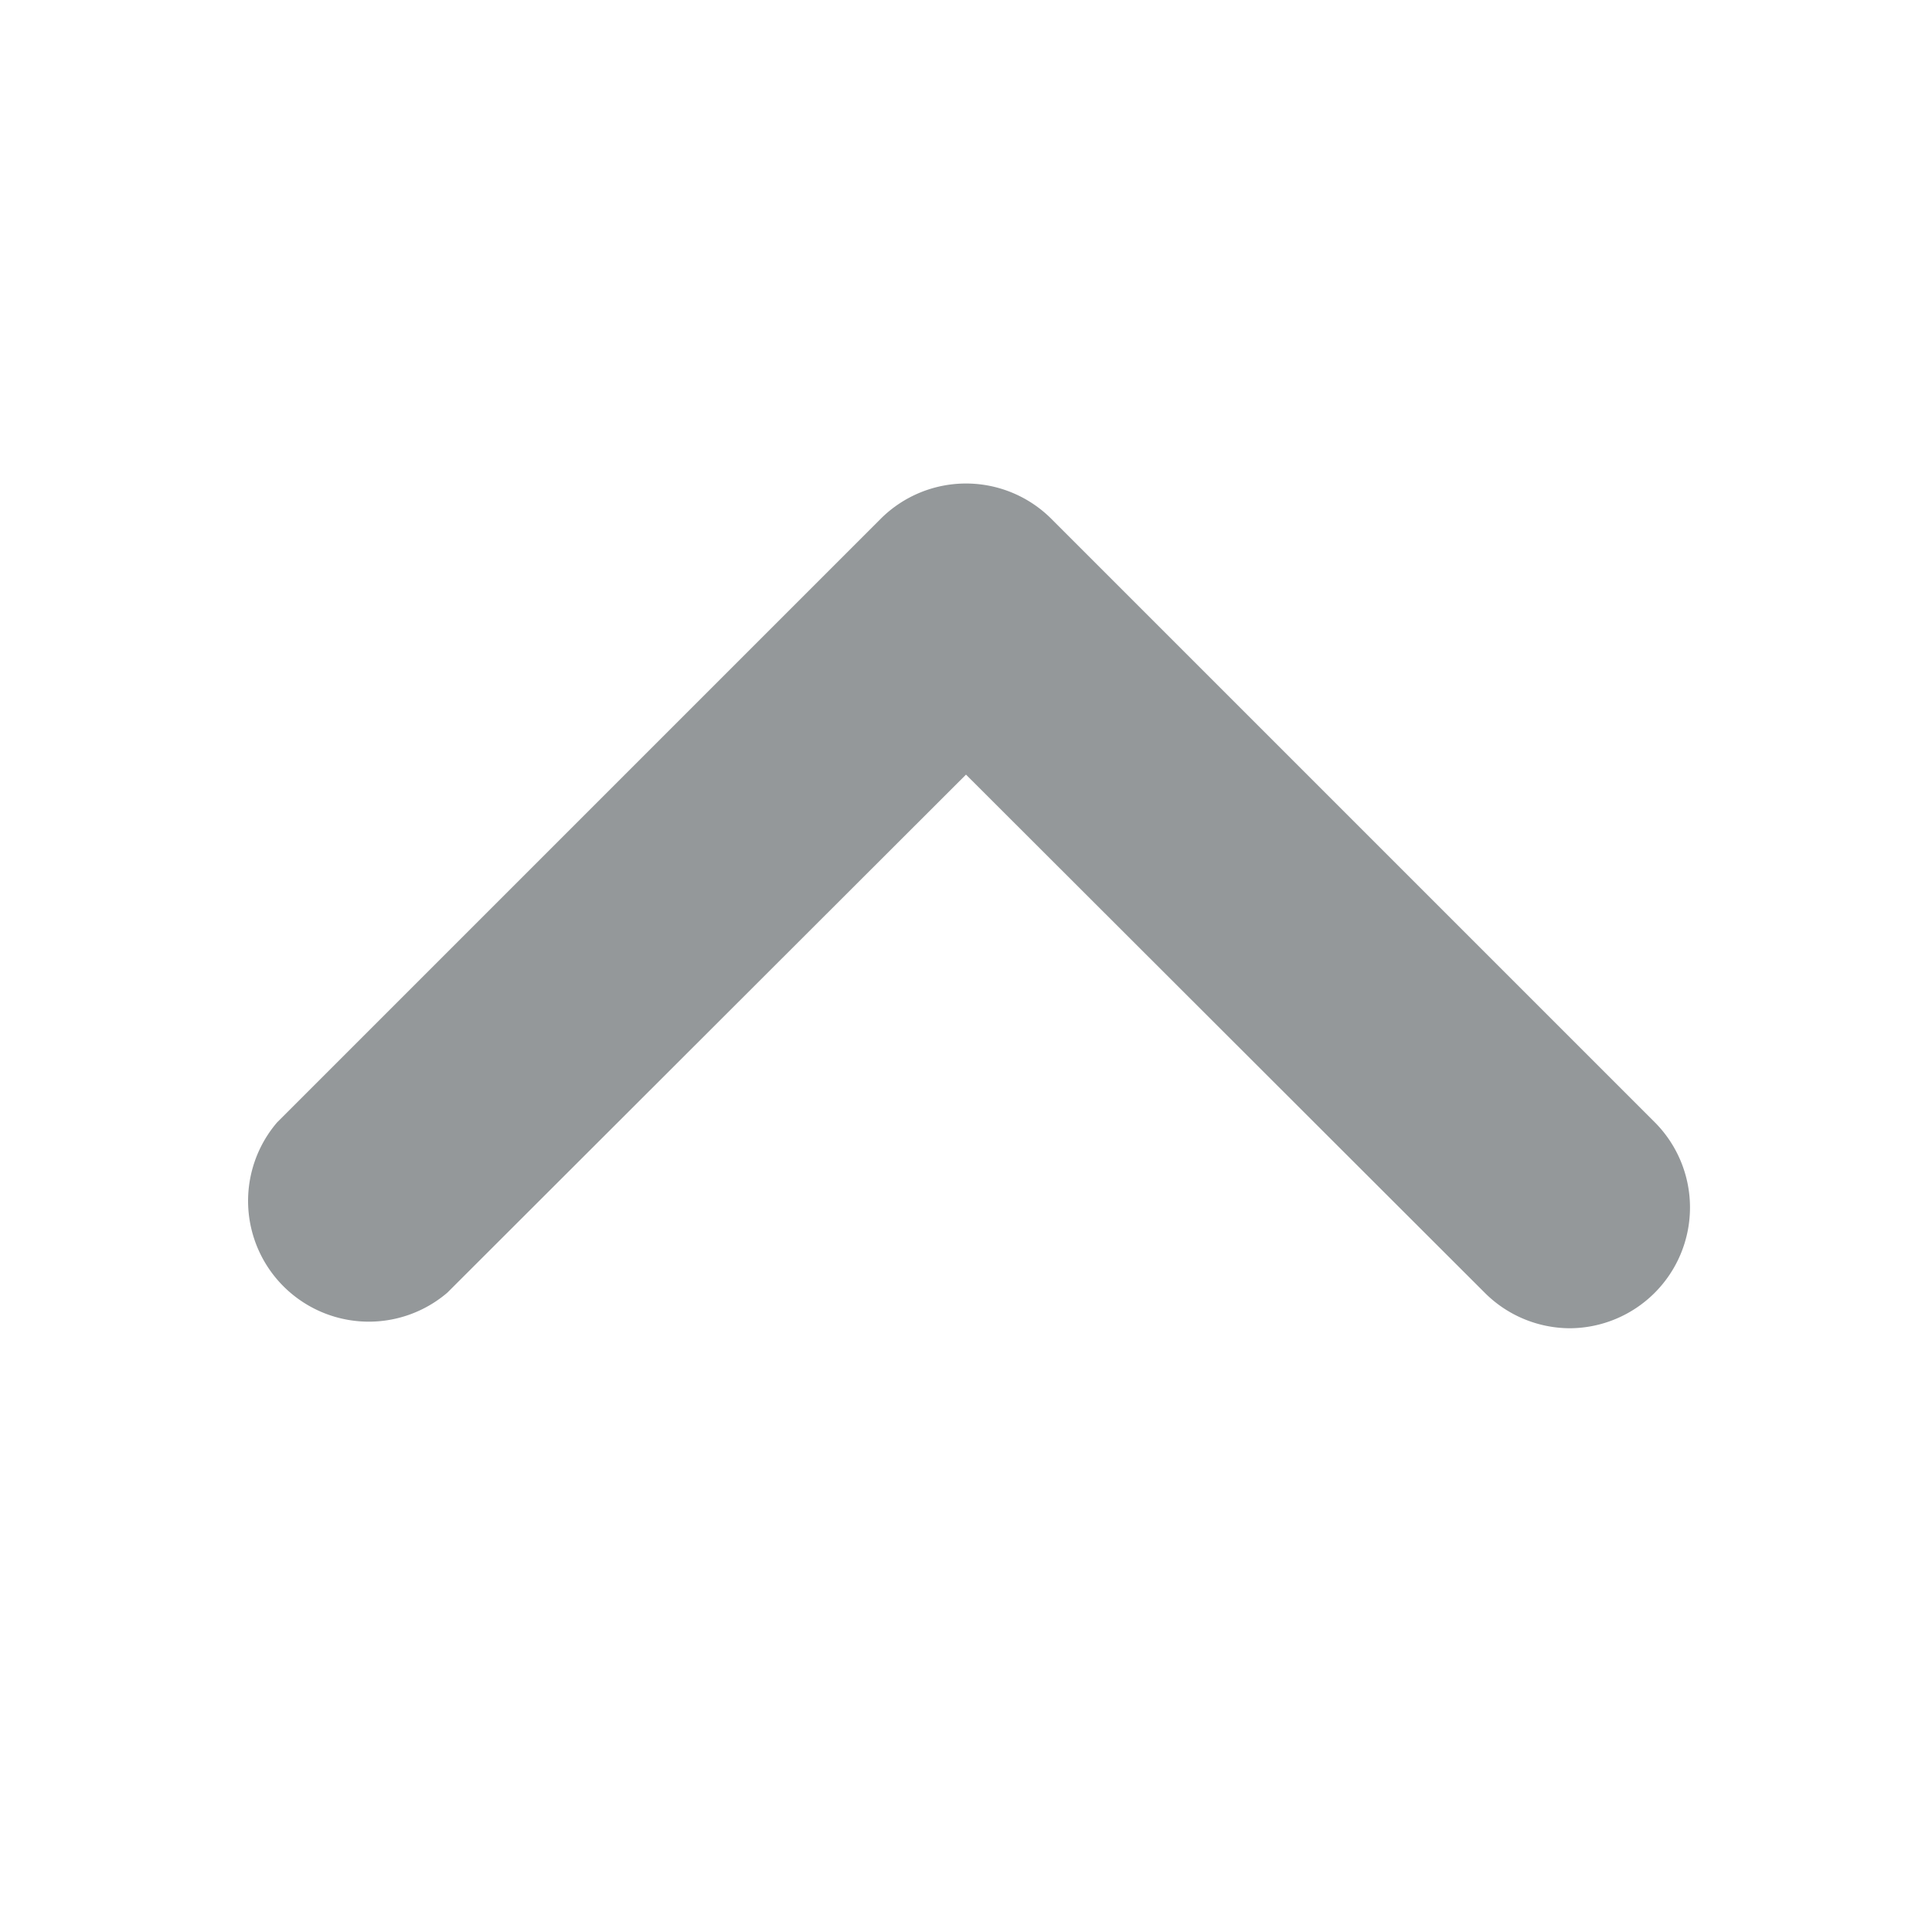 <svg xmlns="http://www.w3.org/2000/svg" data-name="Layer 1" viewBox="0 0 32 32" id="Uparrow"><path d="M26 22a2 2 0 0 1-1.41-.59L16 12.83l-8.59 8.58a2 2 0 0 1-2.82-2.82l10-10a2 2 0 0 1 2.82 0l10 10A2 2 0 0 1 26 22Z" fill="#94989a" class="color000000 svgShape"></path></svg>